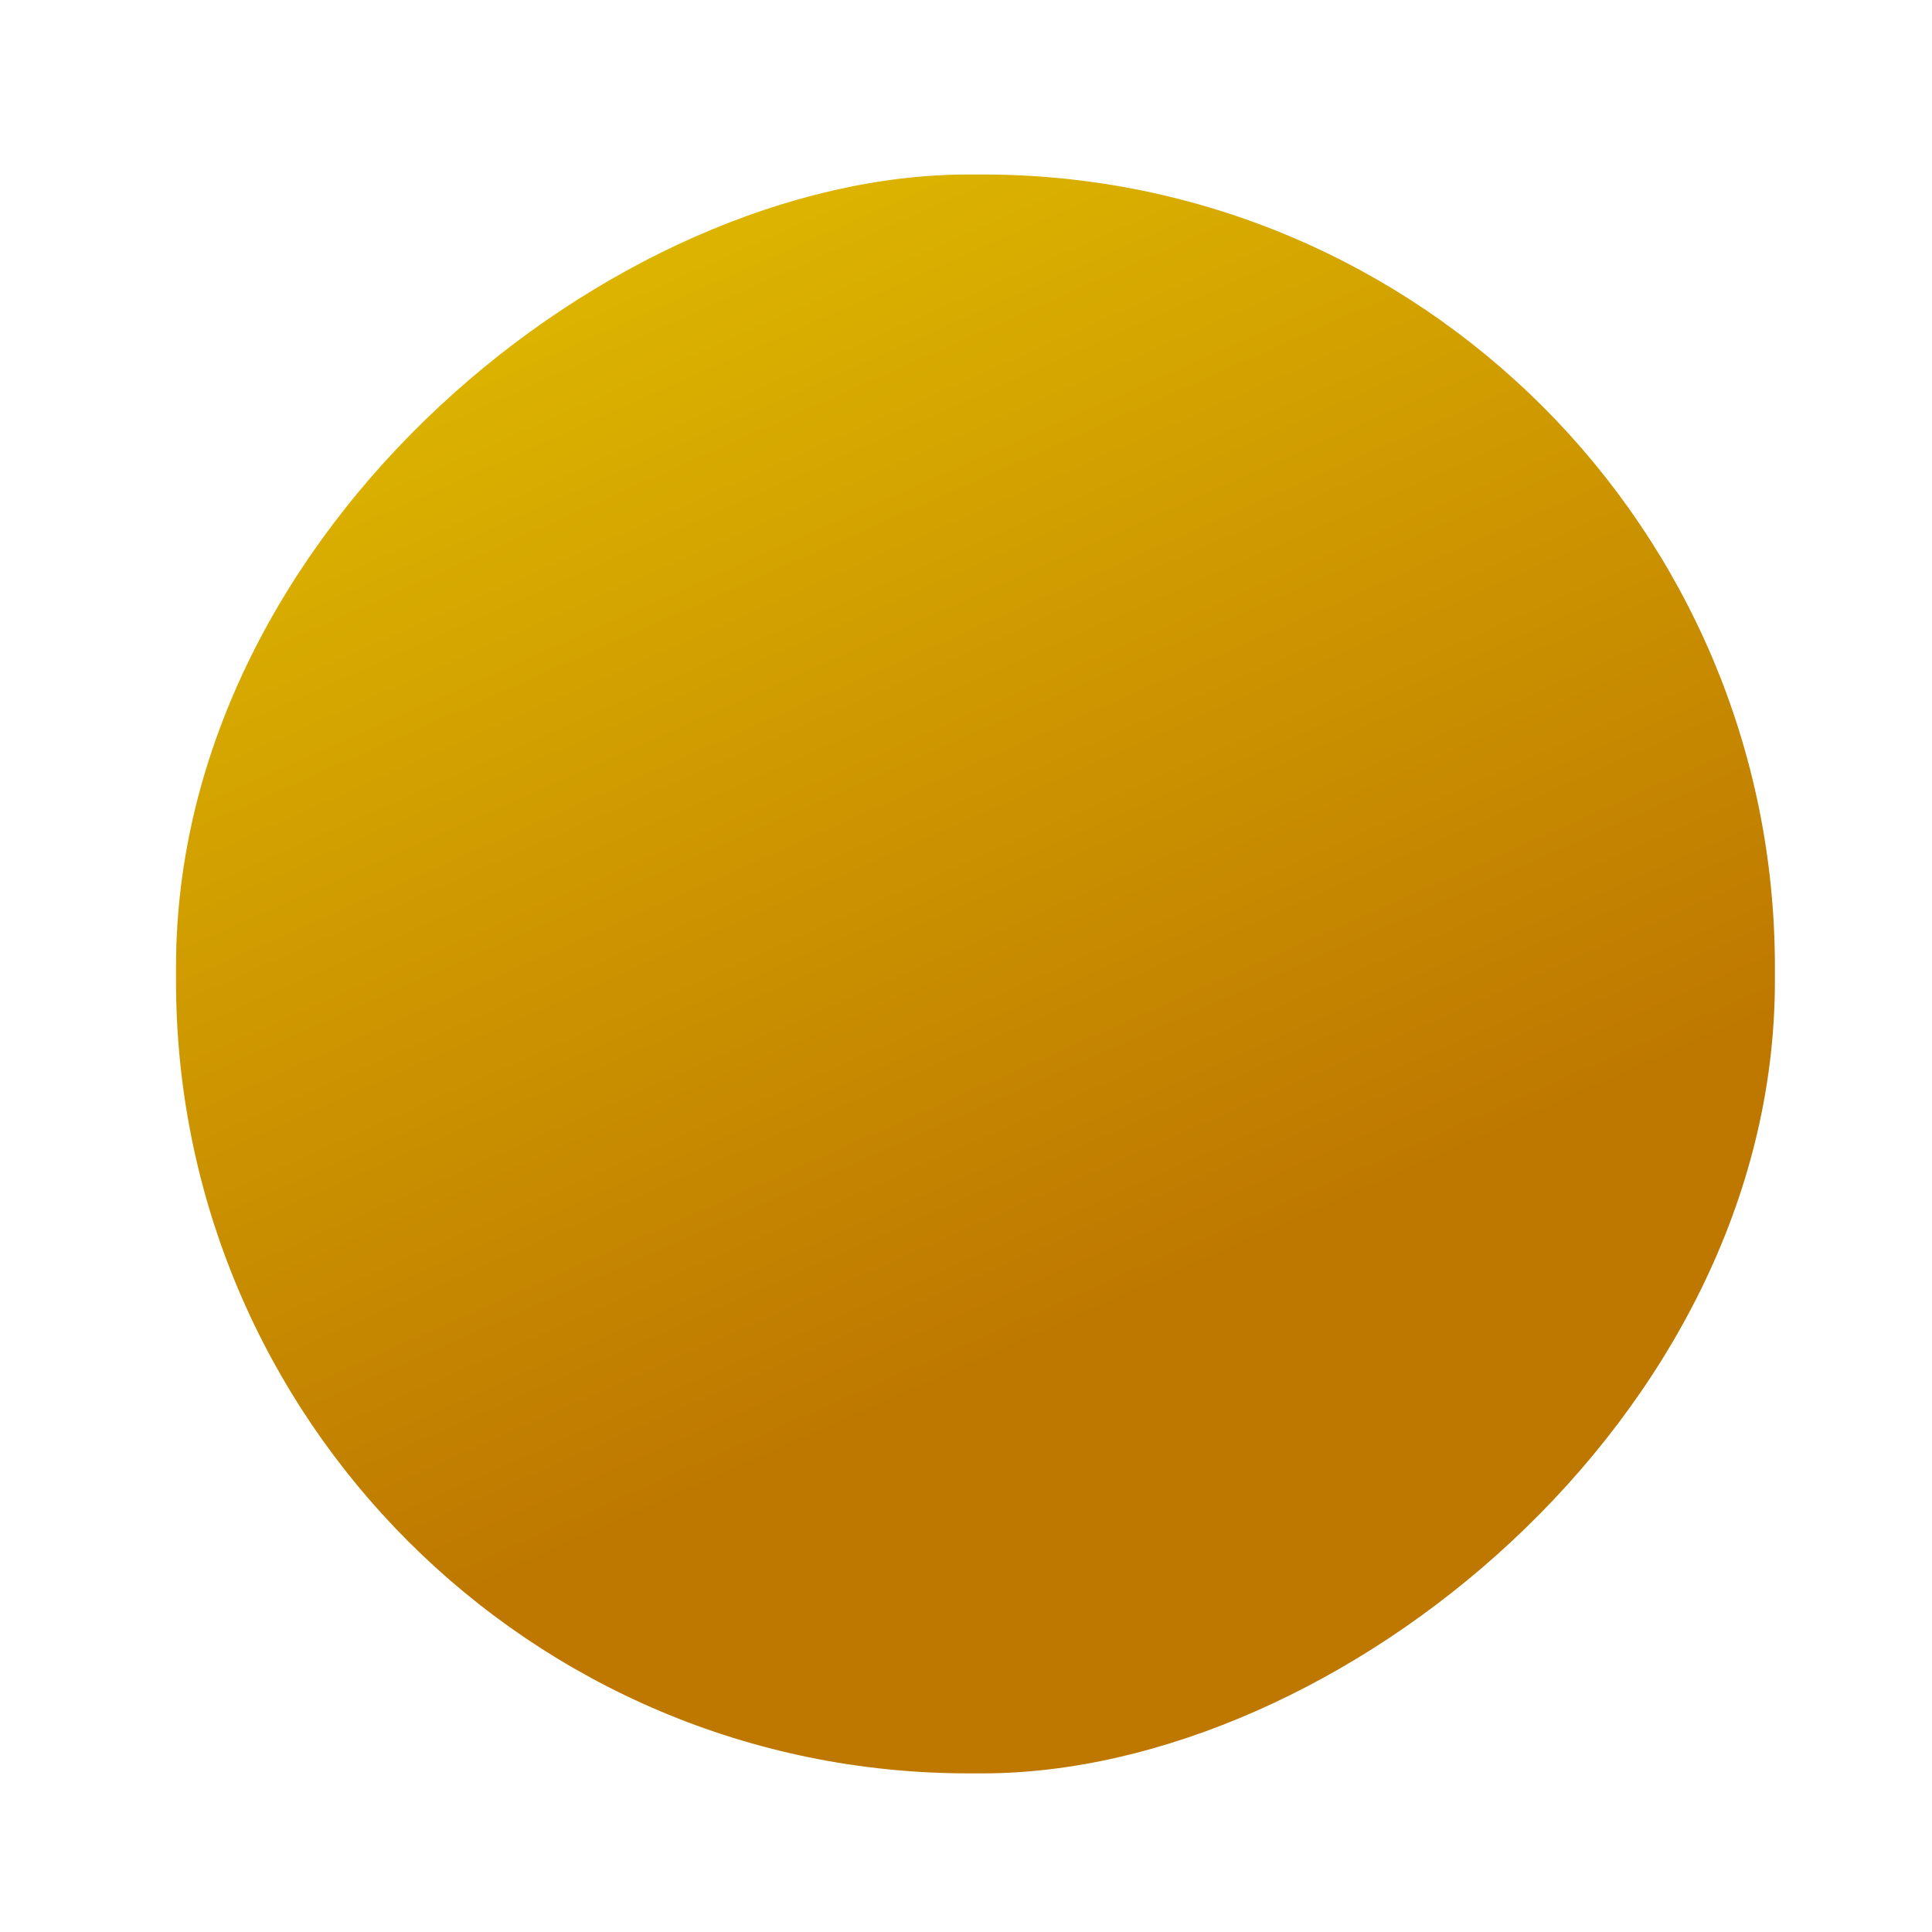 <?xml version="1.0" encoding="UTF-8" standalone="no"?>
<svg id="svg2" xmlns="http://www.w3.org/2000/svg" height="29pt" viewBox="13 43 29 29" width="29pt" version="1.0">
 <defs id="defs6">
  <linearGradient id="linearGradient001" y2="17.986" gradientUnits="userSpaceOnUse" x2="-41.4" gradientTransform="matrix(1.093,0,0,1.094,5.369,-2.566)" y1="27.646" x1="-63.072">
   <stop id="stop1" stop-color="#be7800" offset="0"/>
   <stop id="stop2" stop-color="#dcb400" offset="0.665"/>
   <stop id="stop3" stop-color="#be7800" offset="1"/>
  </linearGradient>
 </defs>
  <rect id="iconFG" transform="matrix(0,-1,1,0,0,0)" ry="11.895" height="24" width="24" stroke-miterlimit="4" y="15.642" x="-69.619" stroke-width="0" fill="url(#linearGradient001)"/>
</svg>
